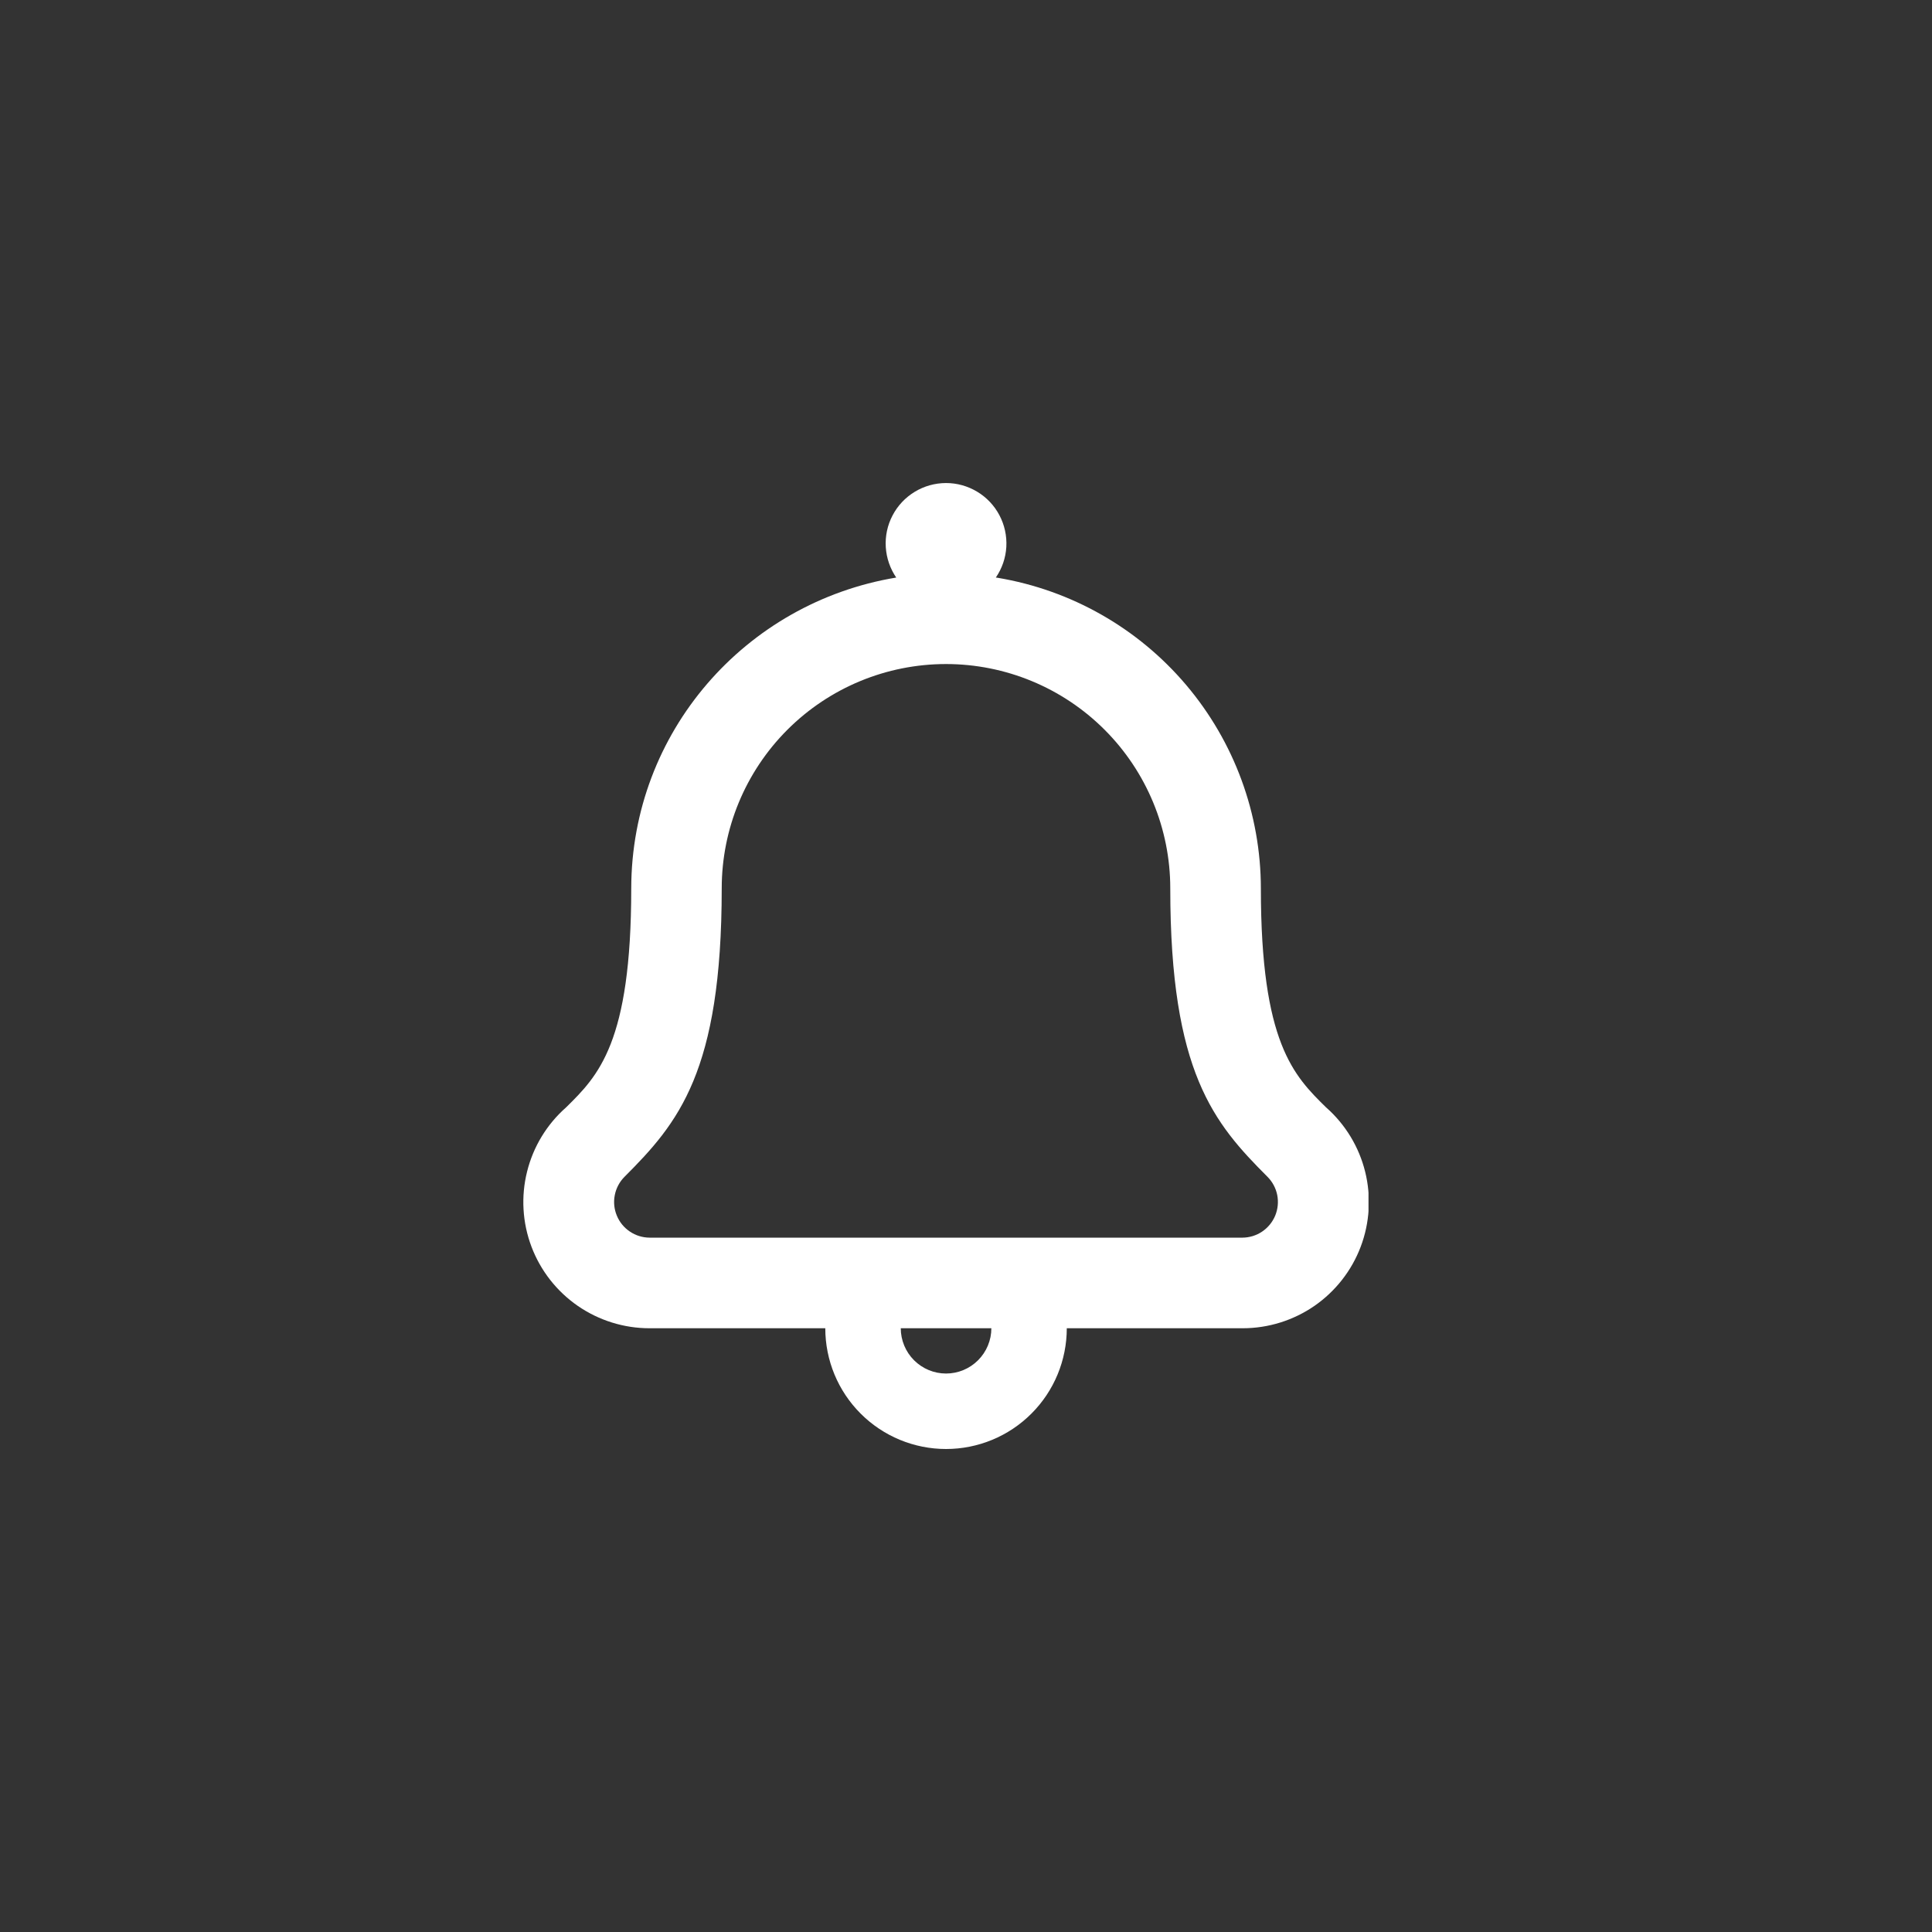 <svg width="48" height="48" viewBox="0 0 48 48" fill="none" xmlns="http://www.w3.org/2000/svg">
<rect x="0" y="0" width="48" height="48" fill="#333333" stroke="none"/>
<mask id="mask0_2226_46964" style="mask-type:alpha" maskUnits="userSpaceOnUse" x="0" y="0" width="48" height="48">
<rect width="48" height="48" fill="#D9D9D9"/>
</mask>
<g mask="url(#mask0_2226_46964)">
</g>
<g clip-path="url(#clip0_2226_46964)">
<path d="M32.945 27.512C32.145 26.726 31.326 25.912 31.326 22.072C31.324 20.221 30.666 18.43 29.469 17.017C28.272 15.604 26.613 14.661 24.787 14.355L24.741 14.349C24.896 14.124 24.986 13.86 25.002 13.587C25.017 13.314 24.958 13.042 24.83 12.8C24.703 12.559 24.511 12.356 24.277 12.216C24.043 12.075 23.774 12 23.501 12.001C23.227 12.002 22.959 12.077 22.726 12.219C22.492 12.361 22.302 12.563 22.175 12.806C22.048 13.048 21.99 13.32 22.007 13.593C22.024 13.866 22.115 14.129 22.27 14.354L22.267 14.349C18.514 14.972 15.688 18.192 15.683 22.072V22.073C15.683 25.913 14.861 26.728 14.064 27.513C13.586 27.934 13.248 28.491 13.095 29.109C12.941 29.727 12.979 30.377 13.204 30.973C13.429 31.569 13.831 32.082 14.354 32.444C14.879 32.806 15.5 33 16.137 33H20.504C20.504 33.796 20.82 34.559 21.383 35.121C21.945 35.684 22.709 36 23.504 36C24.3 36 25.063 35.684 25.625 35.121C26.188 34.559 26.504 33.796 26.504 33H30.874C31.511 33 32.132 32.806 32.656 32.445C33.179 32.083 33.581 31.57 33.806 30.975C34.031 30.38 34.07 29.73 33.917 29.112C33.764 28.494 33.427 27.938 32.95 27.516L32.947 27.513L32.945 27.512ZM23.504 34.125C23.206 34.125 22.92 34.006 22.709 33.795C22.498 33.584 22.38 33.298 22.379 33H24.63C24.63 33.298 24.511 33.584 24.3 33.795C24.089 34.006 23.803 34.125 23.504 34.125ZM30.864 30.749H16.138C15.964 30.748 15.794 30.696 15.649 30.598C15.504 30.501 15.391 30.363 15.325 30.202C15.258 30.041 15.24 29.864 15.274 29.693C15.307 29.521 15.391 29.364 15.513 29.24C16.853 27.9 17.931 26.628 17.931 22.07C17.931 20.592 18.518 19.175 19.563 18.13C20.608 17.085 22.025 16.498 23.503 16.498C24.981 16.498 26.398 17.085 27.443 18.13C28.488 19.175 29.075 20.592 29.075 22.07C29.075 26.648 30.164 27.91 31.493 29.24C31.616 29.364 31.699 29.521 31.733 29.693C31.766 29.864 31.748 30.041 31.682 30.202C31.615 30.363 31.502 30.501 31.358 30.598C31.213 30.696 31.043 30.748 30.868 30.749H30.864Z" fill="white"/>
</g>
<defs>
<clipPath id="clip0_2226_46964">
<rect width="21" height="24" fill="white" transform="translate(13 12)"/>
</clipPath>
</defs>
</svg>
